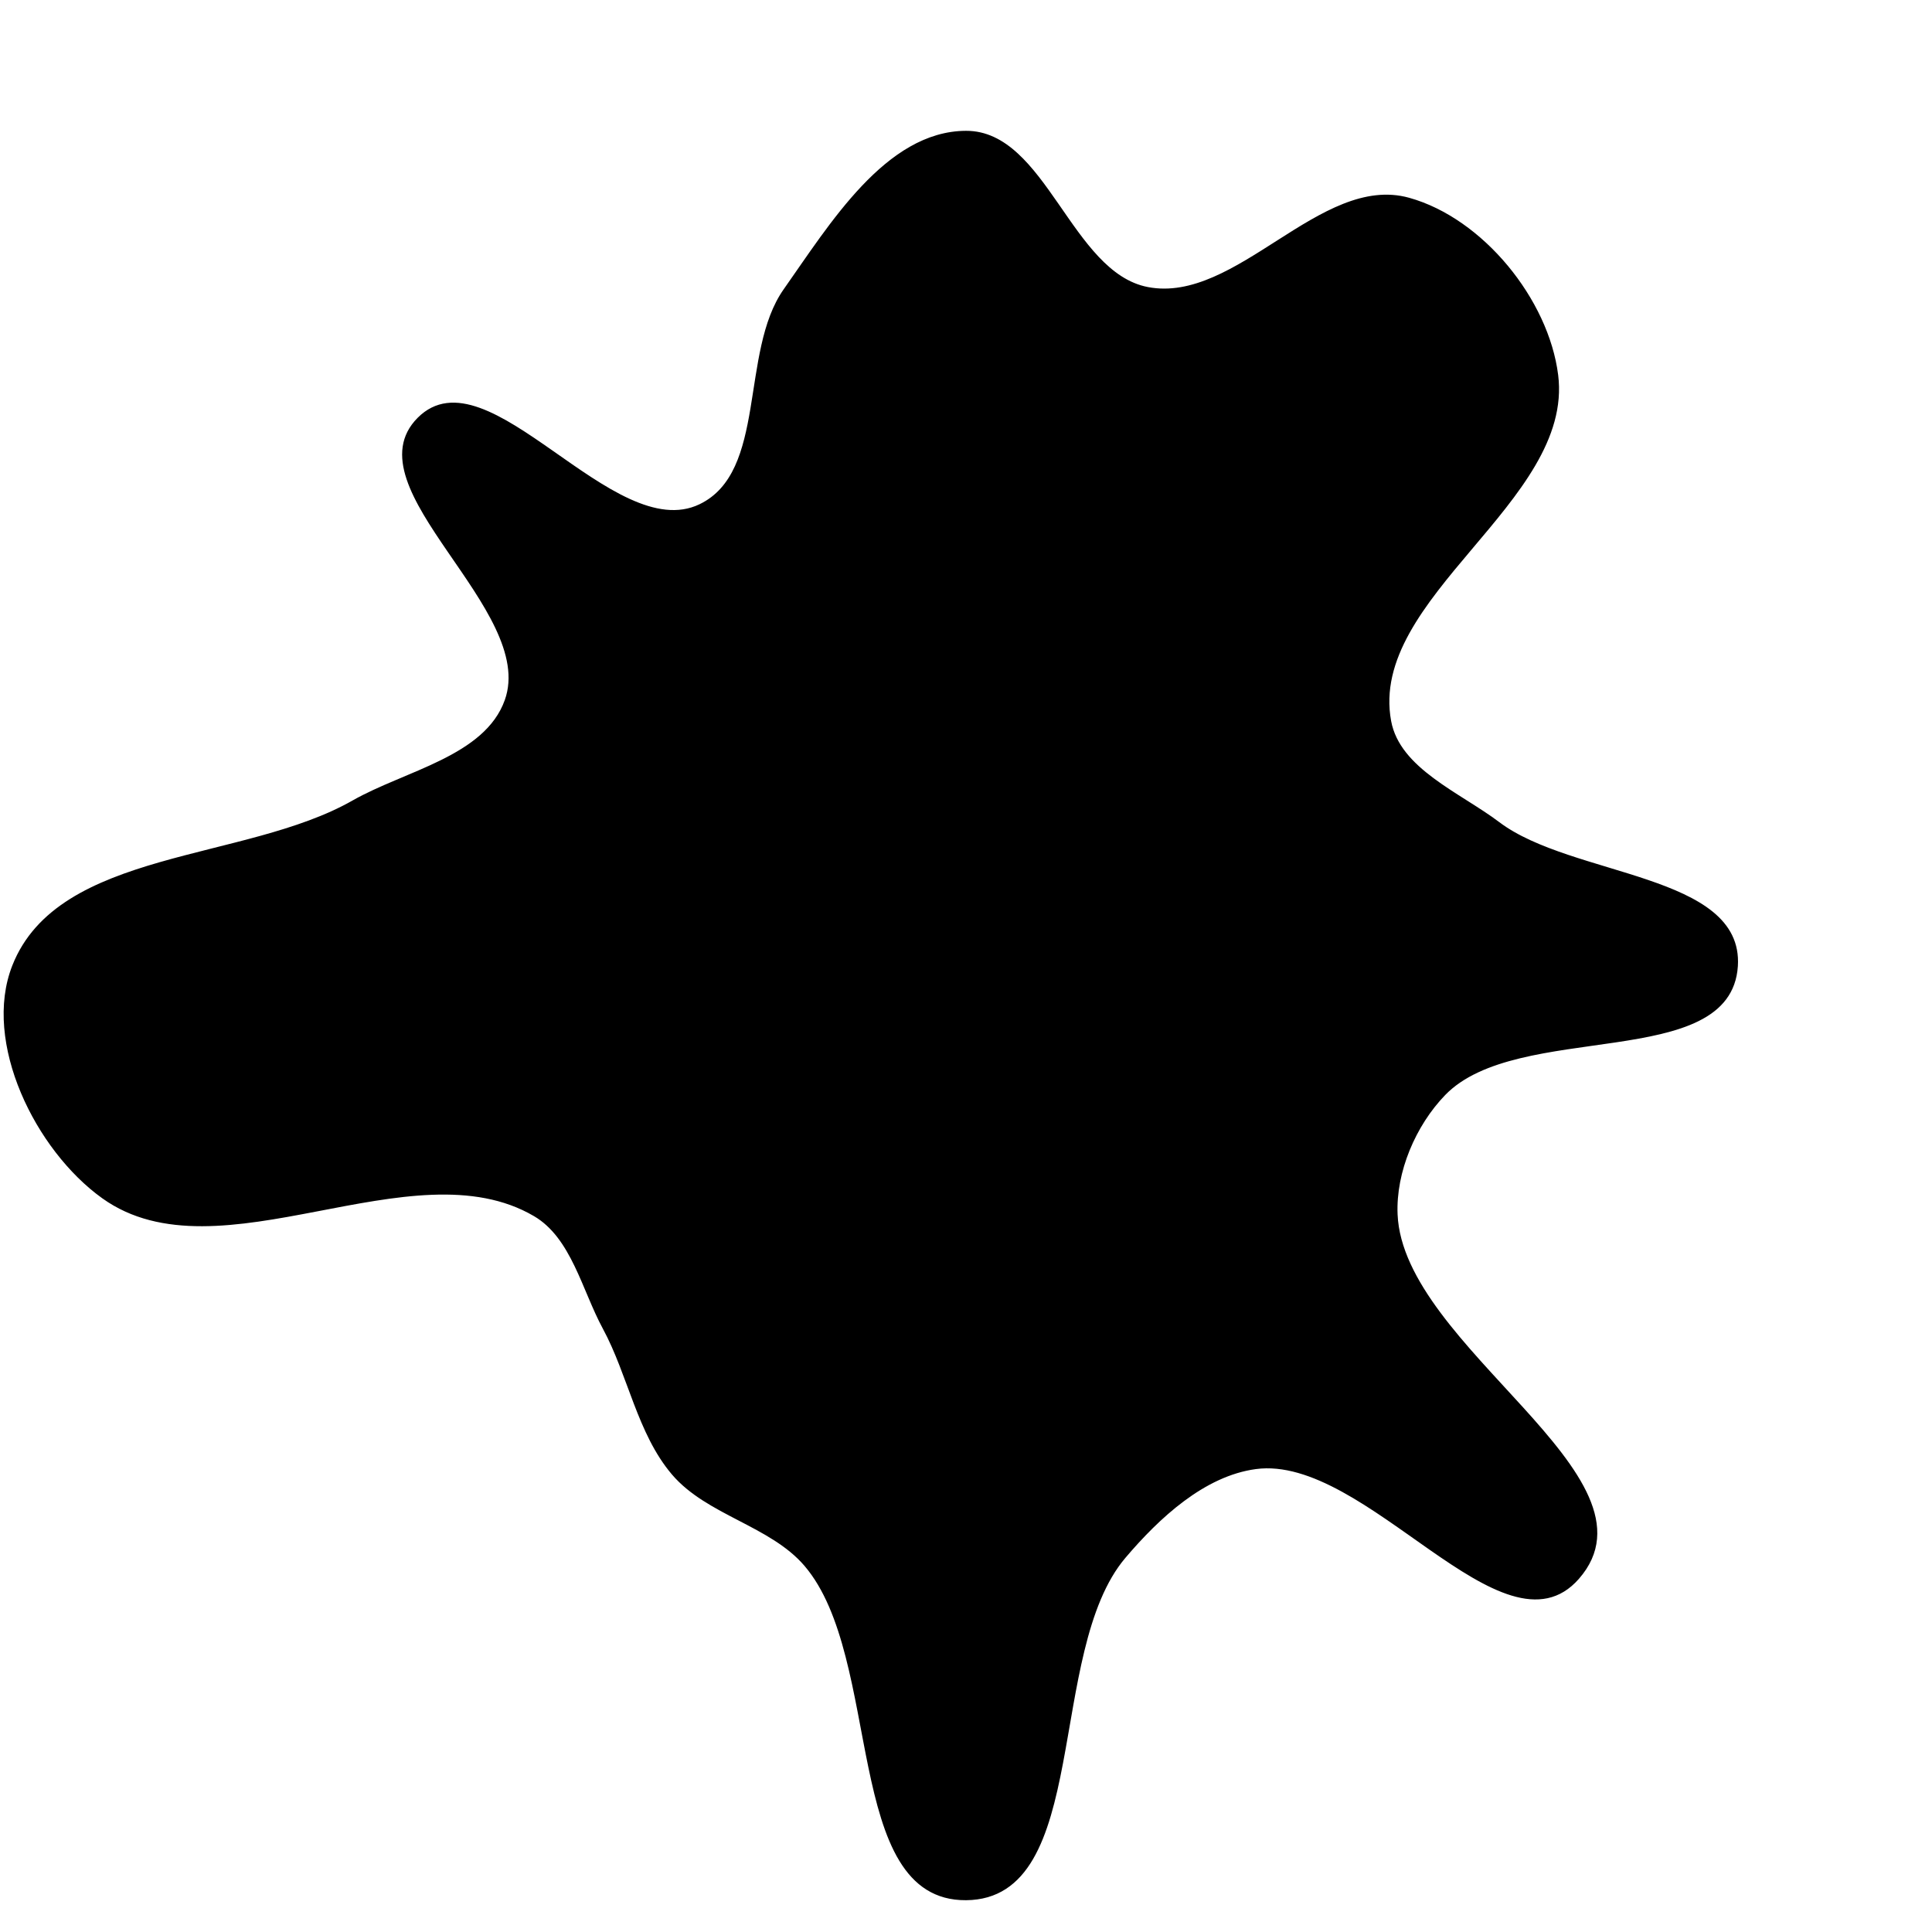 <svg xmlns="http://www.w3.org/2000/svg" version="1.1" xmlns:xlink="http://www.w3.org/1999/xlink" viewBox="0 0 700 700" style="overflow: hidden; display: block;" width="700" height="700"><defs><linearGradient id="two-9" x1="350" y1="-350" x2="350" y2="350" spreadMethod="pad" gradientUnits="userSpaceOnUse"><stop offset="0%" stop-color="hsl(205, 69%, 60%)" stop-opacity="1"></stop><stop offset="100%" stop-color="hsl(205, 69%, 80%)" stop-opacity="1"></stop></linearGradient></defs><g id="two-0" transform="matrix(1 0 0 1 0 0)" opacity="1"><path transform="matrix(1 0 0 1 350 350)" id="two-783" d="M 173.244 46.42 C 162.484 57.549 155.221 74.527 155.872 89.993 C 157.915 138.54 253.681 185.118 221.701 221.701 C 194.902 252.355 145.305 176.353 104.952 181.782 C 86.137 184.313 69.658 199.645 57.373 214.118 C 28.221 248.46 45.046 337.66 0 337.981 C -44.293 338.297 -29.353 250.663 -58.146 217.003 C -70.659 202.375 -93.702 198.56 -106.172 183.896 C -118.649 169.224 -121.978 148.084 -131.146 131.146 C -138.69 117.211 -142.586 98.235 -156.251 90.211 C -200.791 64.06 -270.635 113.834 -312.634 83.77 C -336.738 66.515 -355.938 27.579 -345.069 0 C -328.536 -41.951 -261.249 -37.189 -222.066 -59.502 C -203.001 -70.36 -174 -75.539 -166.629 -96.203 C -154.779 -129.427 -223.216 -173.332 -198.295 -198.295 C -173.417 -223.213 -128.061 -151.584 -96.332 -166.852 C -71.384 -178.857 -81.588 -222.305 -65.628 -244.927 C -49.07 -268.397 -28.723 -302.012 -0 -302.101 C 28.637 -302.19 37.665 -250.93 65.783 -245.507 C 98.192 -239.257 128.624 -286.703 160.424 -277.862 C 186.925 -270.494 210.636 -241.35 214.058 -214.058 C 219.774 -168.465 145.142 -133.825 153.548 -88.651 C 156.809 -71.126 178.724 -62.442 192.95 -51.701 C 219.424 -31.71 281.272 -33.107 279.164 -0 C 276.74 38.086 199.771 18.985 173.244 46.42 Z " fill="hsl(212, 72%, 59%)" stroke="undefined" stroke-width="1" stroke-opacity="1" fill-opacity="1" visibility="visible" stroke-linecap="butt" stroke-linejoin="miter" stroke-miterlimit="4"></path></g></svg>